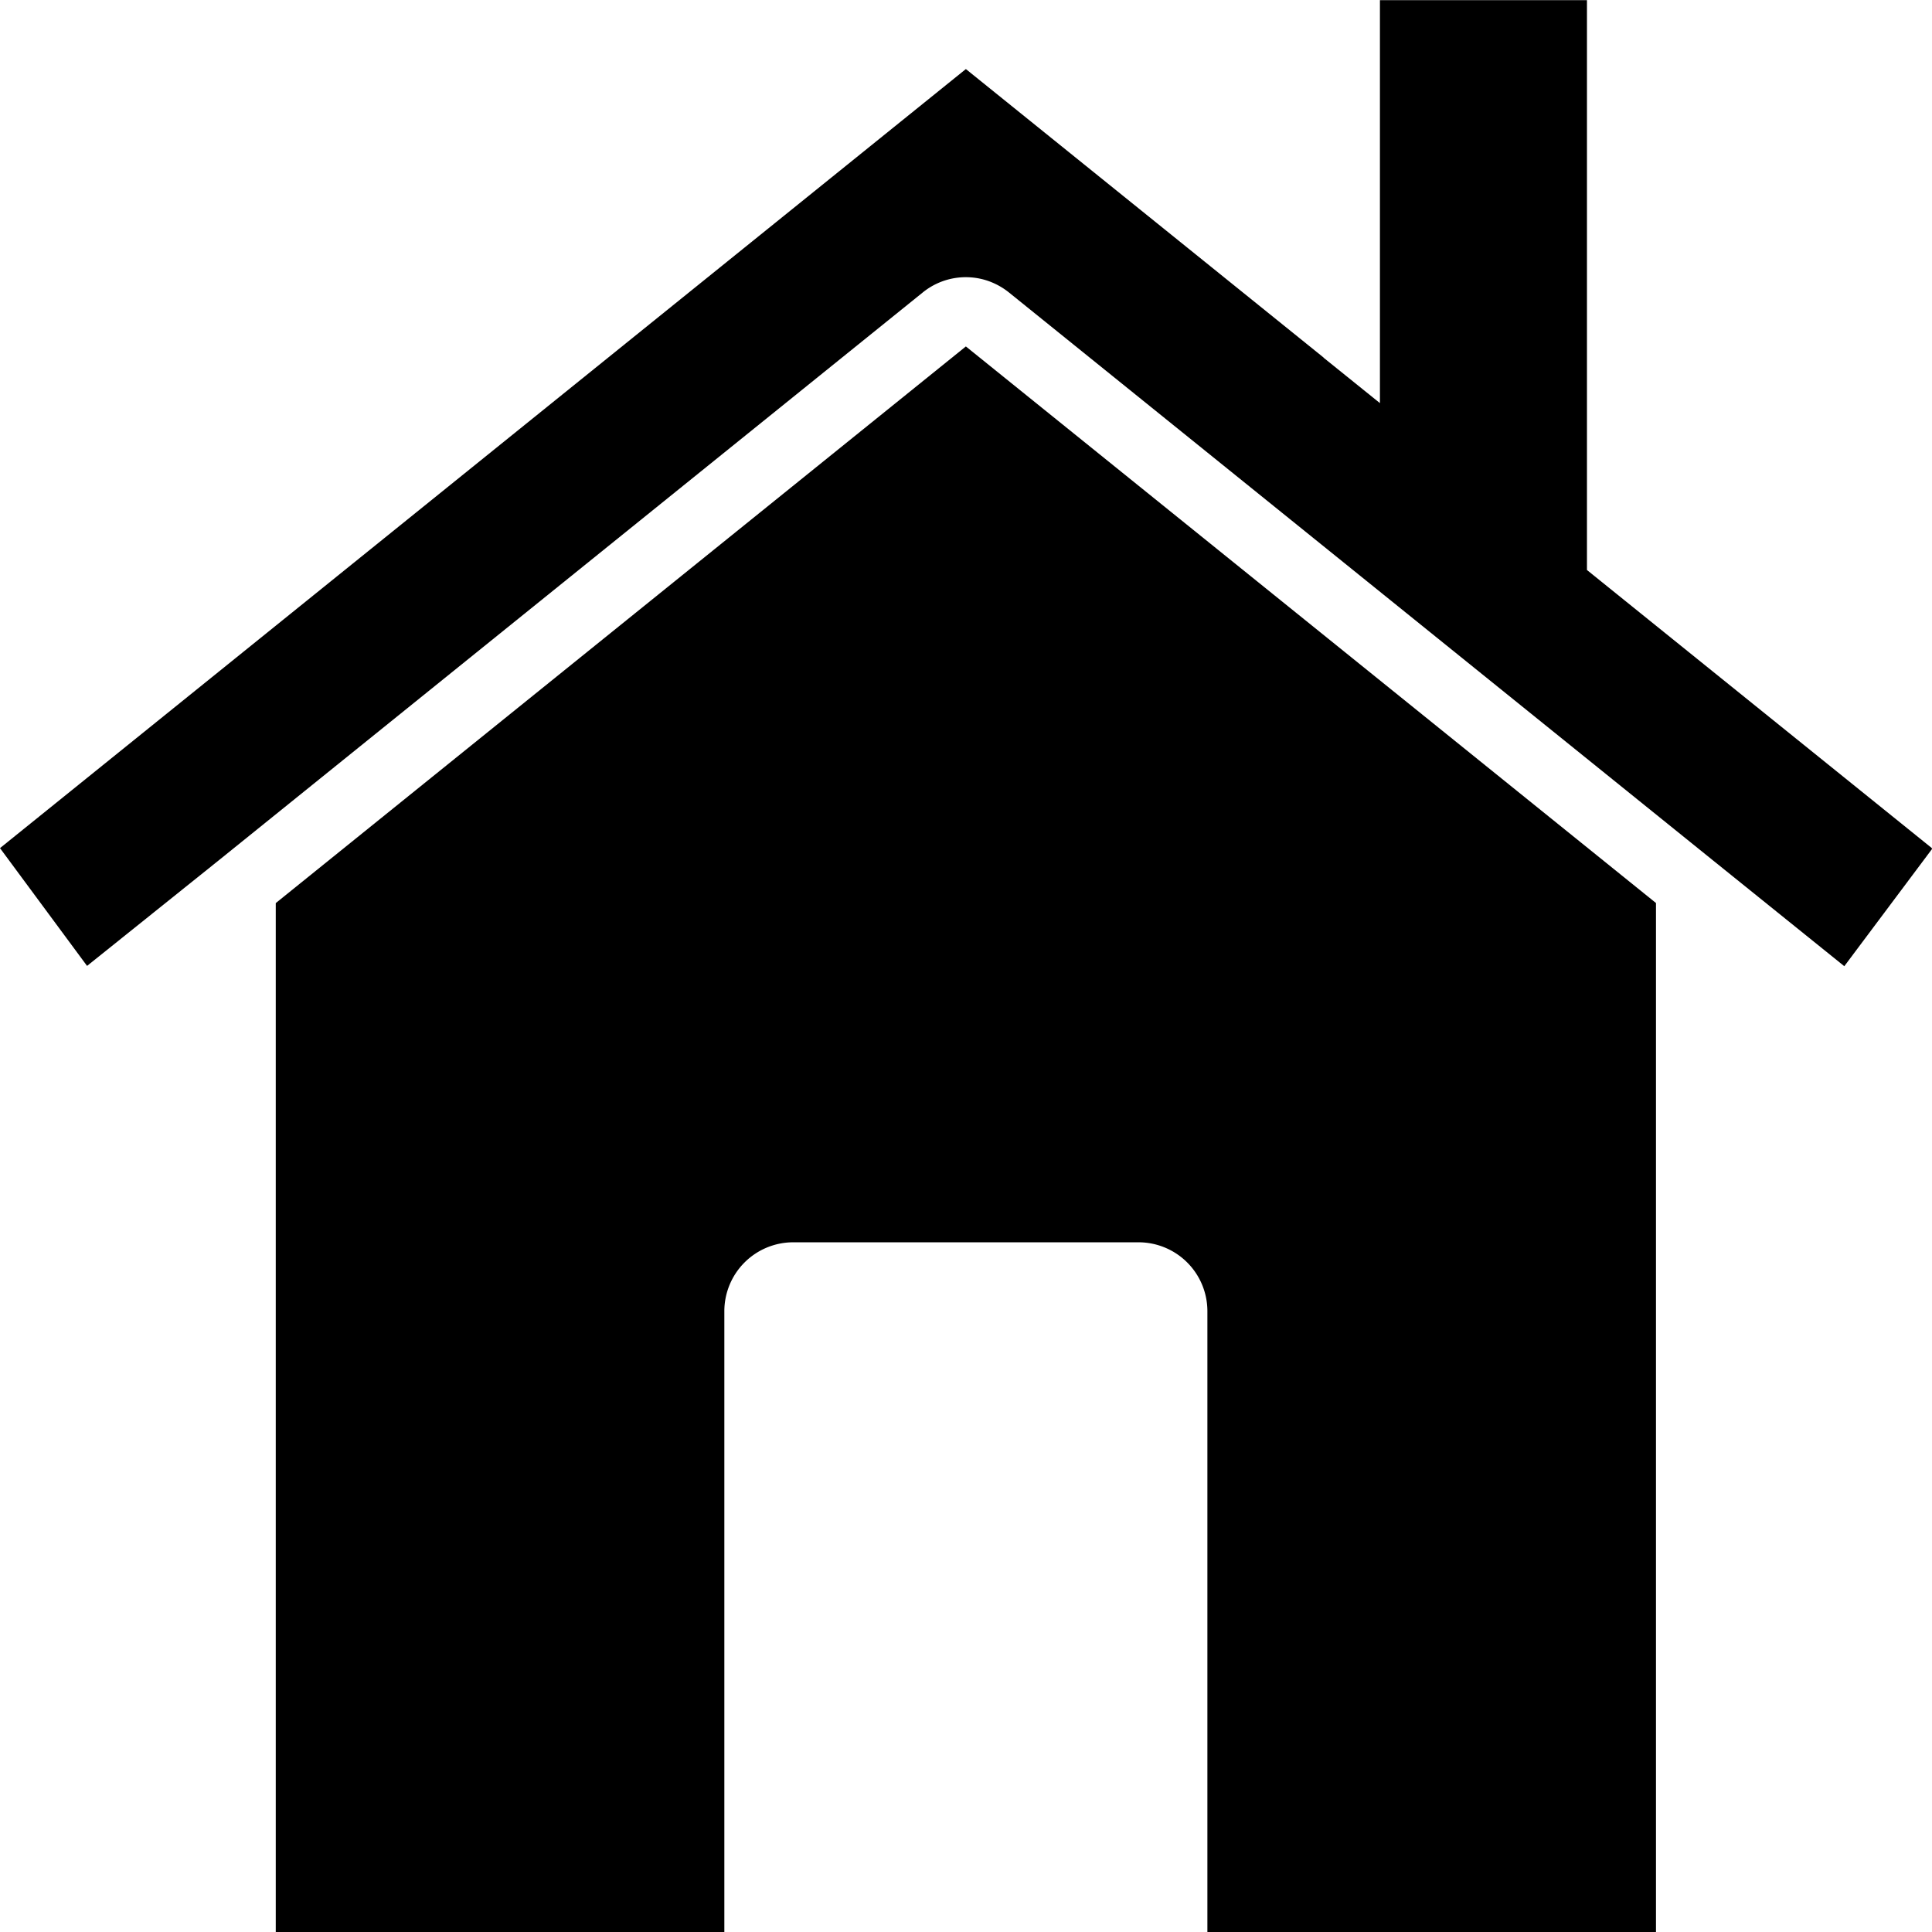 <svg id="Layer_1" data-name="Layer 1" xmlns="http://www.w3.org/2000/svg" viewBox="0 0 522.59 522.69"><path d="M536.67,541.33V262.91L350,112.36,163.33,262.93V541.34H284.67v-168a18.64,18.64,0,0,1,18.66-18.66h93.34a18.64,18.64,0,0,1,18.66,18.66v168Z" transform="translate(-88.74 -18.65)"/><path d="M611.33,248.32l-.1.12L587.61,280l-35.77-28.82L361.74,97.83a19.1,19.1,0,0,0-5.6-3.15,18.5,18.5,0,0,0-17.88,3.14L148.14,251.18l-35.85,28.74L88.74,248.06,350,37.33l96.72,78a.87.87,0,0,1,.09.12L462,127.69v-109l56,0V172.83l3.48,2.81h0L611.22,248A.52.52,0,0,1,611.33,248.32Z" transform="translate(-88.74 -18.65)"/></svg>